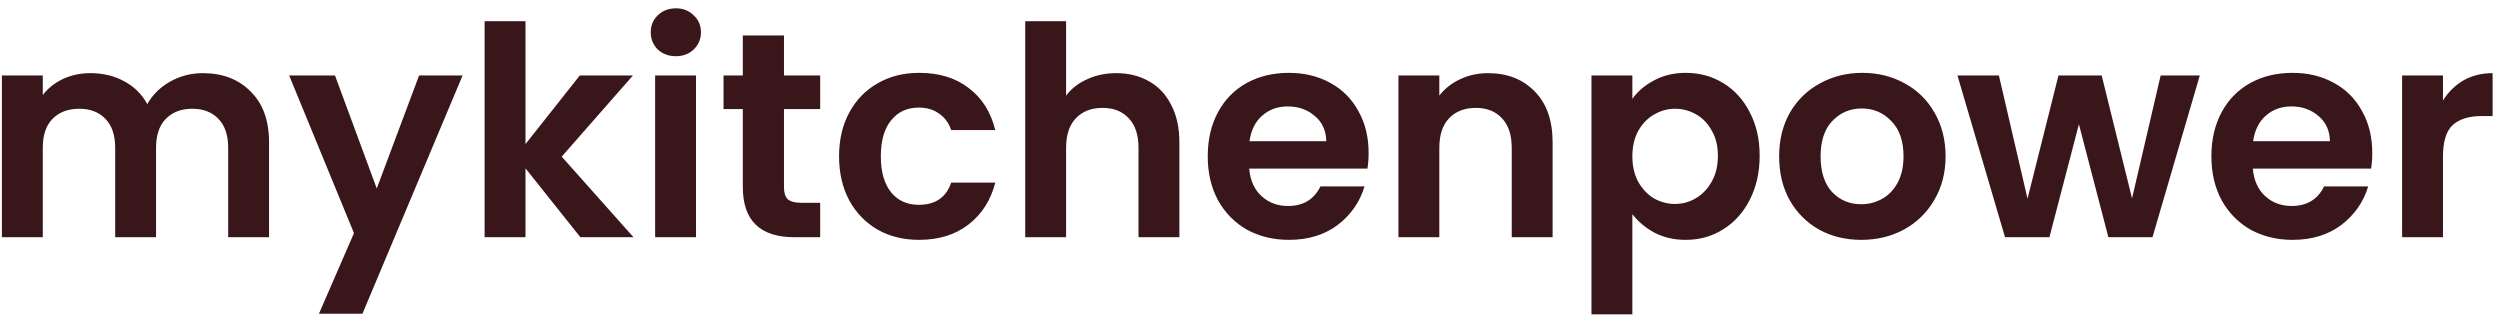 <svg width="137" height="18" viewBox="0 0 137 18" fill="none" xmlns="http://www.w3.org/2000/svg">
<path d="M11.112 4.008C12.2 4.008 13.075 4.344 13.736 5.016C14.408 5.677 14.744 6.605 14.744 7.8V13H12.504V8.104C12.504 7.411 12.328 6.883 11.976 6.52C11.624 6.147 11.144 5.96 10.536 5.96C9.928 5.96 9.443 6.147 9.08 6.52C8.728 6.883 8.552 7.411 8.552 8.104V13H6.312V8.104C6.312 7.411 6.136 6.883 5.784 6.52C5.432 6.147 4.952 5.96 4.344 5.96C3.725 5.96 3.235 6.147 2.872 6.52C2.52 6.883 2.344 7.411 2.344 8.104V13H0.104V4.136H2.344V5.208C2.632 4.835 3 4.541 3.448 4.328C3.907 4.115 4.408 4.008 4.952 4.008C5.645 4.008 6.264 4.157 6.808 4.456C7.352 4.744 7.773 5.16 8.072 5.704C8.36 5.192 8.776 4.781 9.32 4.472C9.875 4.163 10.472 4.008 11.112 4.008ZM25.35 4.136L19.862 17.192H17.478L19.398 12.776L15.846 4.136H18.358L20.646 10.328L22.966 4.136H25.35ZM31.805 13L28.797 9.224V13H26.557V1.16H28.797V7.896L31.773 4.136H34.685L30.781 8.584L34.717 13H31.805ZM37.037 3.08C36.642 3.08 36.312 2.957 36.045 2.712C35.789 2.456 35.661 2.141 35.661 1.768C35.661 1.395 35.789 1.085 36.045 0.84C36.312 0.584 36.642 0.456 37.037 0.456C37.431 0.456 37.757 0.584 38.013 0.84C38.279 1.085 38.413 1.395 38.413 1.768C38.413 2.141 38.279 2.456 38.013 2.712C37.757 2.957 37.431 3.08 37.037 3.08ZM38.141 4.136V13H35.901V4.136H38.141ZM42.962 5.976V10.264C42.962 10.563 43.031 10.781 43.17 10.92C43.319 11.048 43.565 11.112 43.906 11.112H44.946V13H43.538C41.65 13 40.706 12.083 40.706 10.248V5.976H39.65V4.136H40.706V1.944H42.962V4.136H44.946V5.976H42.962ZM45.981 8.568C45.981 7.651 46.168 6.851 46.541 6.168C46.914 5.475 47.432 4.941 48.093 4.568C48.755 4.184 49.512 3.992 50.365 3.992C51.464 3.992 52.37 4.269 53.085 4.824C53.81 5.368 54.296 6.136 54.541 7.128H52.125C51.997 6.744 51.779 6.445 51.469 6.232C51.17 6.008 50.797 5.896 50.349 5.896C49.709 5.896 49.203 6.131 48.829 6.6C48.456 7.059 48.269 7.715 48.269 8.568C48.269 9.411 48.456 10.067 48.829 10.536C49.203 10.995 49.709 11.224 50.349 11.224C51.256 11.224 51.848 10.819 52.125 10.008H54.541C54.296 10.968 53.81 11.731 53.085 12.296C52.36 12.861 51.453 13.144 50.365 13.144C49.512 13.144 48.755 12.957 48.093 12.584C47.432 12.2 46.914 11.667 46.541 10.984C46.168 10.291 45.981 9.485 45.981 8.568ZM61.174 4.008C61.846 4.008 62.444 4.157 62.966 4.456C63.489 4.744 63.894 5.176 64.182 5.752C64.481 6.317 64.63 7 64.63 7.8V13H62.39V8.104C62.39 7.4 62.214 6.861 61.862 6.488C61.51 6.104 61.03 5.912 60.422 5.912C59.803 5.912 59.313 6.104 58.95 6.488C58.598 6.861 58.422 7.4 58.422 8.104V13H56.182V1.16H58.422V5.24C58.71 4.856 59.094 4.557 59.574 4.344C60.054 4.12 60.587 4.008 61.174 4.008ZM75 8.376C75 8.696 74.979 8.984 74.936 9.24H68.456C68.51 9.88 68.734 10.381 69.128 10.744C69.523 11.107 70.008 11.288 70.584 11.288C71.416 11.288 72.008 10.931 72.36 10.216H74.776C74.52 11.069 74.03 11.773 73.304 12.328C72.579 12.872 71.688 13.144 70.632 13.144C69.779 13.144 69.011 12.957 68.328 12.584C67.656 12.2 67.128 11.661 66.744 10.968C66.371 10.275 66.184 9.475 66.184 8.568C66.184 7.651 66.371 6.845 66.744 6.152C67.118 5.459 67.64 4.925 68.312 4.552C68.984 4.179 69.758 3.992 70.632 3.992C71.475 3.992 72.227 4.173 72.888 4.536C73.56 4.899 74.078 5.416 74.44 6.088C74.814 6.749 75 7.512 75 8.376ZM72.68 7.736C72.67 7.16 72.462 6.701 72.056 6.36C71.651 6.008 71.155 5.832 70.568 5.832C70.014 5.832 69.544 6.003 69.16 6.344C68.787 6.675 68.558 7.139 68.472 7.736H72.68ZM81.547 4.008C82.603 4.008 83.457 4.344 84.107 5.016C84.758 5.677 85.083 6.605 85.083 7.8V13H82.843V8.104C82.843 7.4 82.667 6.861 82.315 6.488C81.963 6.104 81.483 5.912 80.875 5.912C80.257 5.912 79.766 6.104 79.403 6.488C79.051 6.861 78.875 7.4 78.875 8.104V13H76.635V4.136H78.875V5.24C79.174 4.856 79.553 4.557 80.011 4.344C80.481 4.12 80.993 4.008 81.547 4.008ZM89.453 5.416C89.741 5.011 90.136 4.675 90.637 4.408C91.149 4.131 91.731 3.992 92.381 3.992C93.139 3.992 93.821 4.179 94.429 4.552C95.048 4.925 95.533 5.459 95.885 6.152C96.248 6.835 96.429 7.629 96.429 8.536C96.429 9.443 96.248 10.248 95.885 10.952C95.533 11.645 95.048 12.184 94.429 12.568C93.821 12.952 93.139 13.144 92.381 13.144C91.731 13.144 91.155 13.011 90.653 12.744C90.163 12.477 89.763 12.141 89.453 11.736V17.224H87.213V4.136H89.453V5.416ZM94.141 8.536C94.141 8.003 94.029 7.544 93.805 7.16C93.592 6.765 93.304 6.467 92.941 6.264C92.589 6.061 92.205 5.96 91.789 5.96C91.384 5.96 91 6.067 90.637 6.28C90.285 6.483 89.997 6.781 89.773 7.176C89.56 7.571 89.453 8.035 89.453 8.568C89.453 9.101 89.56 9.565 89.773 9.96C89.997 10.355 90.285 10.659 90.637 10.872C91 11.075 91.384 11.176 91.789 11.176C92.205 11.176 92.589 11.069 92.941 10.856C93.304 10.643 93.592 10.339 93.805 9.944C94.029 9.549 94.141 9.08 94.141 8.536ZM101.993 13.144C101.14 13.144 100.372 12.957 99.689 12.584C99.007 12.2 98.468 11.661 98.073 10.968C97.689 10.275 97.497 9.475 97.497 8.568C97.497 7.661 97.695 6.861 98.089 6.168C98.495 5.475 99.044 4.941 99.737 4.568C100.43 4.184 101.204 3.992 102.057 3.992C102.91 3.992 103.684 4.184 104.377 4.568C105.07 4.941 105.614 5.475 106.009 6.168C106.414 6.861 106.617 7.661 106.617 8.568C106.617 9.475 106.409 10.275 105.993 10.968C105.588 11.661 105.033 12.2 104.329 12.584C103.636 12.957 102.857 13.144 101.993 13.144ZM101.993 11.192C102.398 11.192 102.777 11.096 103.129 10.904C103.492 10.701 103.78 10.403 103.993 10.008C104.206 9.613 104.313 9.133 104.313 8.568C104.313 7.725 104.089 7.08 103.641 6.632C103.204 6.173 102.665 5.944 102.025 5.944C101.385 5.944 100.846 6.173 100.409 6.632C99.983 7.08 99.769 7.725 99.769 8.568C99.769 9.411 99.977 10.061 100.393 10.52C100.82 10.968 101.353 11.192 101.993 11.192ZM120.548 4.136L117.956 13H115.54L113.924 6.808L112.308 13H109.876L107.268 4.136H109.54L111.108 10.888L112.804 4.136H115.172L116.836 10.872L118.404 4.136H120.548ZM130 8.376C130 8.696 129.979 8.984 129.936 9.24H123.456C123.51 9.88 123.734 10.381 124.128 10.744C124.523 11.107 125.008 11.288 125.584 11.288C126.416 11.288 127.008 10.931 127.36 10.216H129.776C129.52 11.069 129.03 11.773 128.304 12.328C127.579 12.872 126.688 13.144 125.632 13.144C124.779 13.144 124.011 12.957 123.328 12.584C122.656 12.2 122.128 11.661 121.744 10.968C121.371 10.275 121.184 9.475 121.184 8.568C121.184 7.651 121.371 6.845 121.744 6.152C122.118 5.459 122.64 4.925 123.312 4.552C123.984 4.179 124.758 3.992 125.632 3.992C126.475 3.992 127.227 4.173 127.888 4.536C128.56 4.899 129.078 5.416 129.44 6.088C129.814 6.749 130 7.512 130 8.376ZM127.68 7.736C127.67 7.16 127.462 6.701 127.056 6.36C126.651 6.008 126.155 5.832 125.568 5.832C125.014 5.832 124.544 6.003 124.16 6.344C123.787 6.675 123.558 7.139 123.472 7.736H127.68ZM133.875 5.512C134.163 5.043 134.537 4.675 134.995 4.408C135.465 4.141 135.998 4.008 136.595 4.008V6.36H136.003C135.299 6.36 134.766 6.525 134.403 6.856C134.051 7.187 133.875 7.763 133.875 8.584V13H131.635V4.136H133.875V5.512Z" fill="#39161A"/>
</svg>
